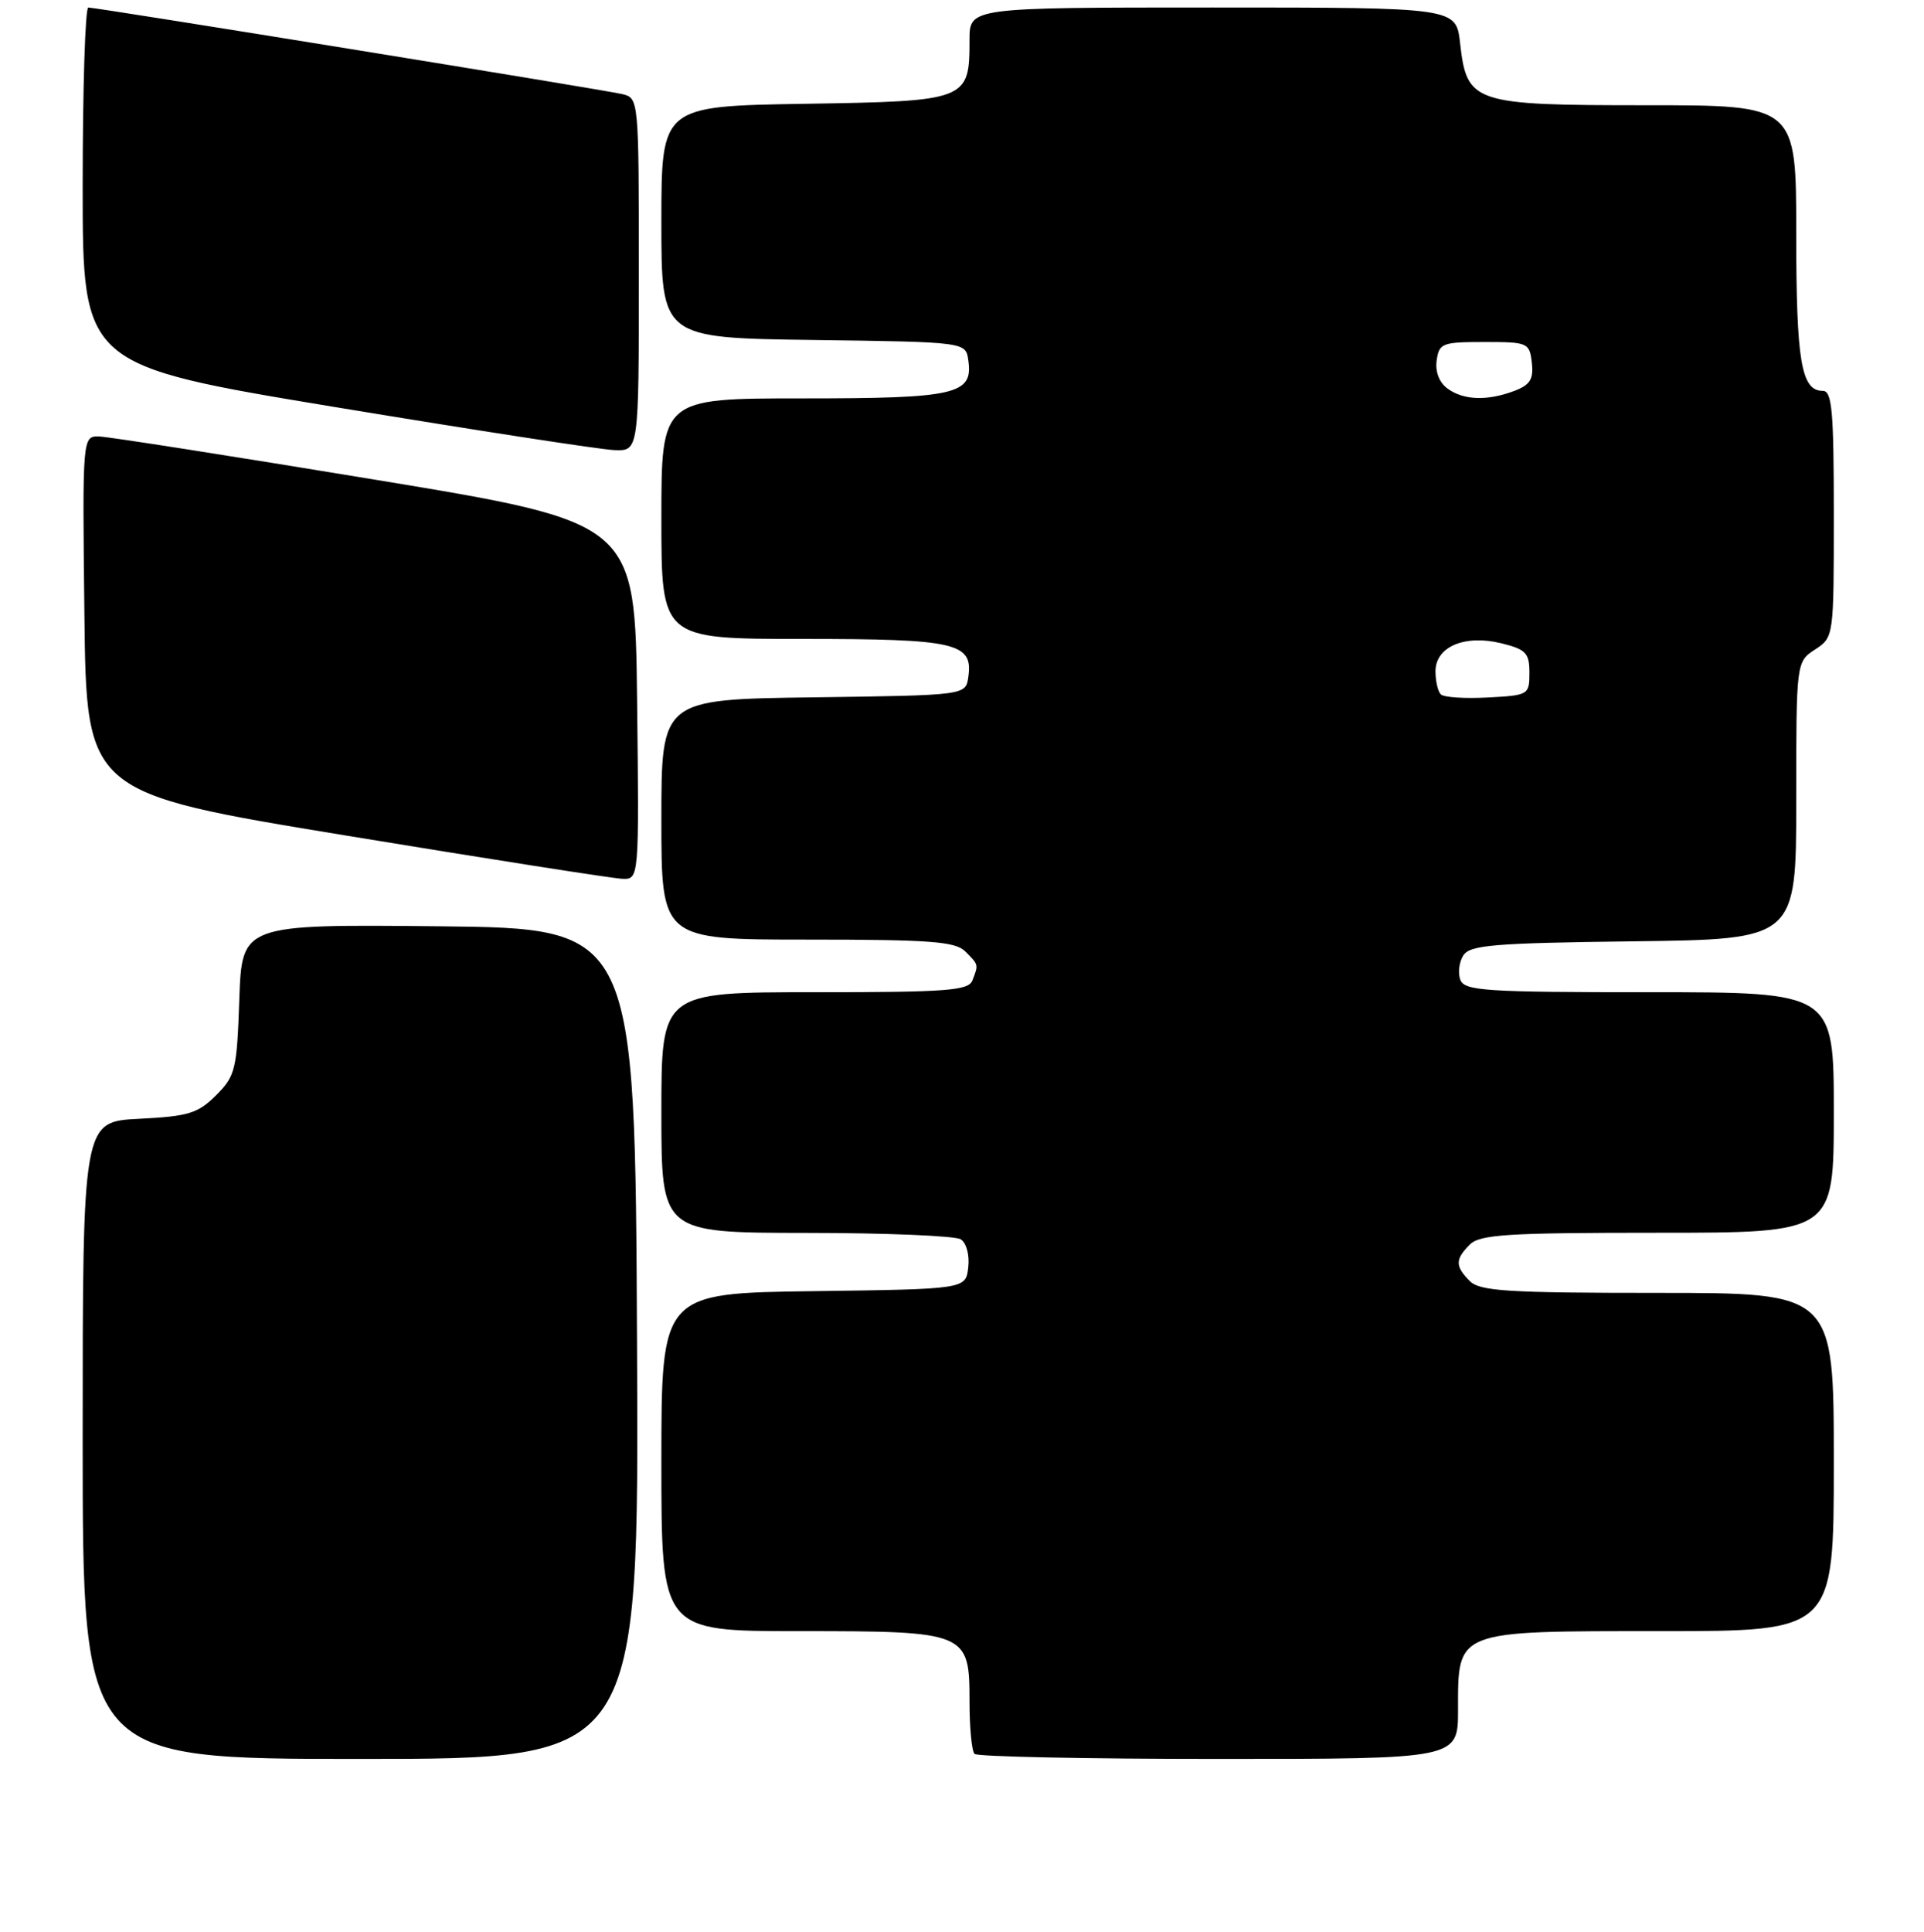 <?xml version="1.0" encoding="UTF-8" standalone="no"?>
<!DOCTYPE svg PUBLIC "-//W3C//DTD SVG 1.1//EN" "http://www.w3.org/Graphics/SVG/1.1/DTD/svg11.dtd" >
<svg xmlns="http://www.w3.org/2000/svg" xmlns:xlink="http://www.w3.org/1999/xlink" version="1.1" viewBox="0 0 256 257">
 <g >
 <path fill="currentColor"
d=" M 84.76 178.75 C 84.50 123.50 84.50 123.50 58.34 123.23 C 32.19 122.97 32.19 122.97 31.84 132.96 C 31.52 142.32 31.32 143.14 28.75 145.71 C 26.33 148.13 25.08 148.51 18.50 148.84 C 11.00 149.22 11.00 149.22 11.00 191.61 C 11.00 234.00 11.00 234.00 48.01 234.00 C 85.02 234.00 85.02 234.00 84.76 178.75 Z  M 194.00 227.50 C 194.00 216.81 193.51 217.00 221.00 217.00 C 244.00 217.00 244.00 217.00 244.00 194.50 C 244.00 172.00 244.00 172.00 220.57 172.00 C 200.61 172.00 196.91 171.77 195.57 170.43 C 193.60 168.45 193.60 167.55 195.57 165.57 C 196.91 164.23 200.61 164.00 220.57 164.00 C 244.00 164.00 244.00 164.00 244.00 148.00 C 244.00 132.00 244.00 132.00 219.47 132.00 C 197.68 132.00 194.87 131.82 194.31 130.36 C 193.96 129.46 194.14 128.00 194.70 127.11 C 195.58 125.72 198.72 125.46 217.36 125.23 C 239.00 124.96 239.00 124.96 239.00 106.50 C 239.00 88.05 239.00 88.05 241.50 86.41 C 244.00 84.77 244.00 84.76 244.00 68.38 C 244.00 54.66 243.76 52.00 242.54 52.00 C 239.66 52.00 239.00 48.11 239.00 31.07 C 239.00 14.00 239.00 14.00 219.11 14.00 C 195.94 14.00 195.18 13.74 194.27 5.71 C 193.74 1.00 193.74 1.00 161.37 1.00 C 129.00 1.00 129.00 1.00 129.00 5.31 C 129.00 13.37 128.76 13.46 107.08 13.81 C 88.00 14.12 88.00 14.12 88.00 29.54 C 88.00 44.96 88.00 44.96 108.25 45.23 C 128.50 45.50 128.50 45.50 128.84 47.94 C 129.49 52.48 127.24 53.00 106.81 53.00 C 88.00 53.00 88.00 53.00 88.00 69.00 C 88.00 85.00 88.00 85.00 106.81 85.00 C 127.24 85.00 129.49 85.52 128.84 90.06 C 128.50 92.50 128.50 92.50 108.25 92.77 C 88.00 93.04 88.00 93.04 88.00 109.02 C 88.00 125.00 88.00 125.00 107.43 125.00 C 123.76 125.00 127.11 125.25 128.43 126.57 C 130.22 128.36 130.21 128.30 129.39 130.42 C 128.87 131.79 126.07 132.00 108.39 132.00 C 88.00 132.00 88.00 132.00 88.00 148.00 C 88.00 164.00 88.00 164.00 107.25 164.02 C 117.84 164.02 127.10 164.41 127.83 164.87 C 128.59 165.35 129.02 166.97 128.83 168.61 C 128.50 171.50 128.50 171.50 108.25 171.77 C 88.00 172.04 88.00 172.04 88.00 194.52 C 88.00 217.00 88.00 217.00 106.28 217.00 C 128.74 217.00 129.00 217.11 129.00 226.39 C 129.00 229.84 129.30 232.97 129.67 233.33 C 130.03 233.70 144.66 234.00 162.17 234.00 C 194.00 234.00 194.00 234.00 194.00 227.50 Z  M 84.77 93.26 C 84.50 69.52 84.50 69.52 50.00 63.83 C 31.02 60.70 14.48 58.11 13.23 58.07 C 10.96 58.00 10.96 58.00 11.23 81.74 C 11.50 105.48 11.50 105.48 46.00 111.15 C 64.97 114.27 81.52 116.86 82.77 116.91 C 85.04 117.00 85.04 117.00 84.77 93.26 Z  M 85.00 36.52 C 85.00 13.04 85.00 13.04 82.75 12.51 C 80.19 11.91 12.90 1.01 11.75 1.00 C 11.34 1.00 11.00 11.71 11.00 24.80 C 11.00 48.60 11.00 48.60 44.75 54.18 C 63.31 57.25 79.96 59.82 81.75 59.88 C 85.00 60.00 85.00 60.00 85.00 36.52 Z  M 191.71 92.38 C 191.32 91.99 191.00 90.61 191.00 89.31 C 191.00 86.03 194.90 84.38 199.77 85.58 C 203.04 86.39 203.50 86.87 203.50 89.50 C 203.50 92.44 203.38 92.51 197.96 92.79 C 194.91 92.96 192.10 92.77 191.71 92.38 Z  M 192.60 51.69 C 191.50 50.89 190.94 49.45 191.16 47.94 C 191.48 45.66 191.90 45.50 197.50 45.50 C 203.30 45.50 203.51 45.59 203.82 48.25 C 204.07 50.44 203.60 51.20 201.50 52.00 C 197.91 53.36 194.73 53.26 192.60 51.69 Z "/>
</g>
</svg>